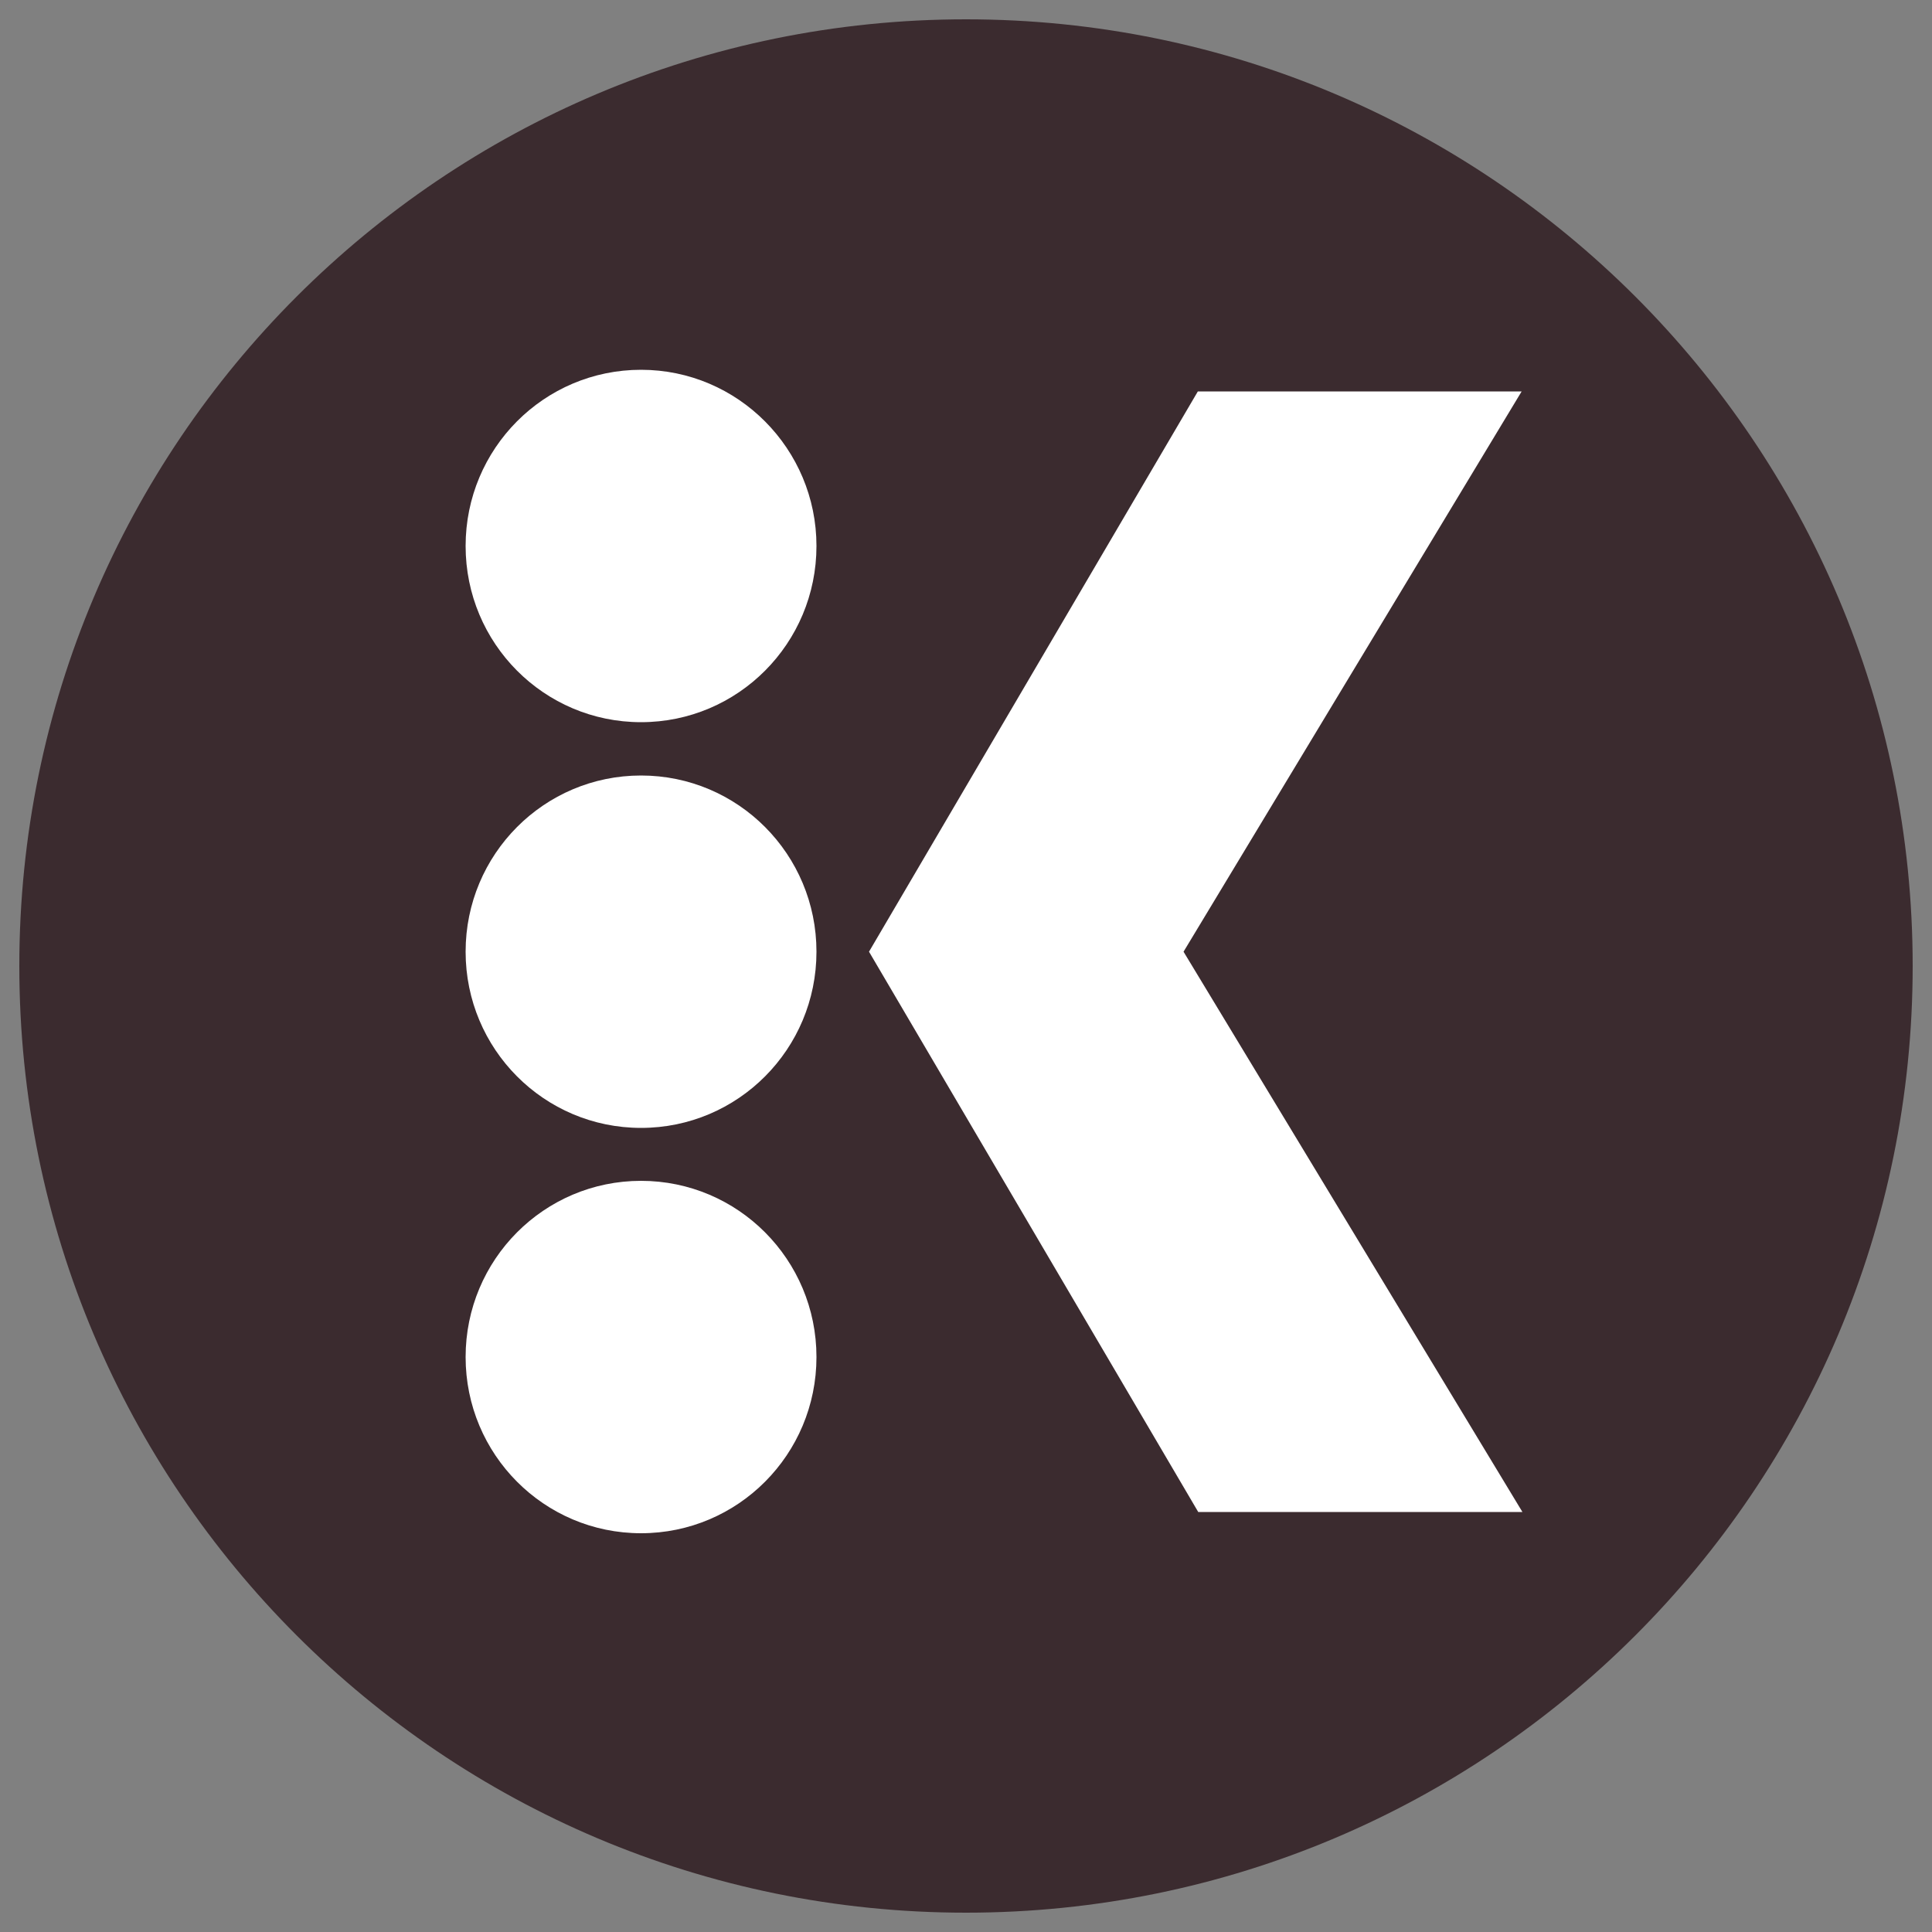 <?xml version="1.0" encoding="utf-8"?>
<!-- Generator: Adobe Illustrator 28.0.0, SVG Export Plug-In . SVG Version: 6.00 Build 0)  -->
<svg version="1.2" baseProfile="tiny-ps" id="Logo" xmlns="http://www.w3.org/2000/svg" xmlns:xlink="http://www.w3.org/1999/xlink"
	  viewBox="0 0 50 50" xml:space="preserve">
<rect x="0" y="0" width="50" height="50" fill="#808080" stroke="none"/>
<title>Keurig</title>
	<path fill="#3B2B2F" d="M49.5,25c0,13.53-10.97,24.5-24.5,24.5C11.47,49.5,0.5,38.53,0.5,25C0.5,11.47,11.47,0.5,25,0.5
		C38.53,0.5,49.5,11.47,49.5,25"/>
	<path fill="#FFFFFF" d="M21.13,24.63c0,2.52-2.03,4.56-4.54,4.56s-4.54-2.04-4.54-4.56c0-2.52,2.03-4.56,4.54-4.56
		S21.13,22.11,21.13,24.63 M16.59,9.57c-2.51,0-4.54,2.04-4.54,4.56c0,2.52,2.03,4.56,4.54,4.56s4.54-2.04,4.54-4.56
		C21.13,11.62,19.1,9.57,16.59,9.57 M16.59,30.56c-2.51,0-4.54,2.04-4.54,4.56c0,2.52,2.03,4.56,4.54,4.56s4.54-2.04,4.54-4.56
		C21.13,32.6,19.1,30.56,16.59,30.56 M39.38,10.13H31l-8.51,14.5l8.52,14.5h8.39l-8.77-14.5L39.38,10.13z"/>
</svg>
